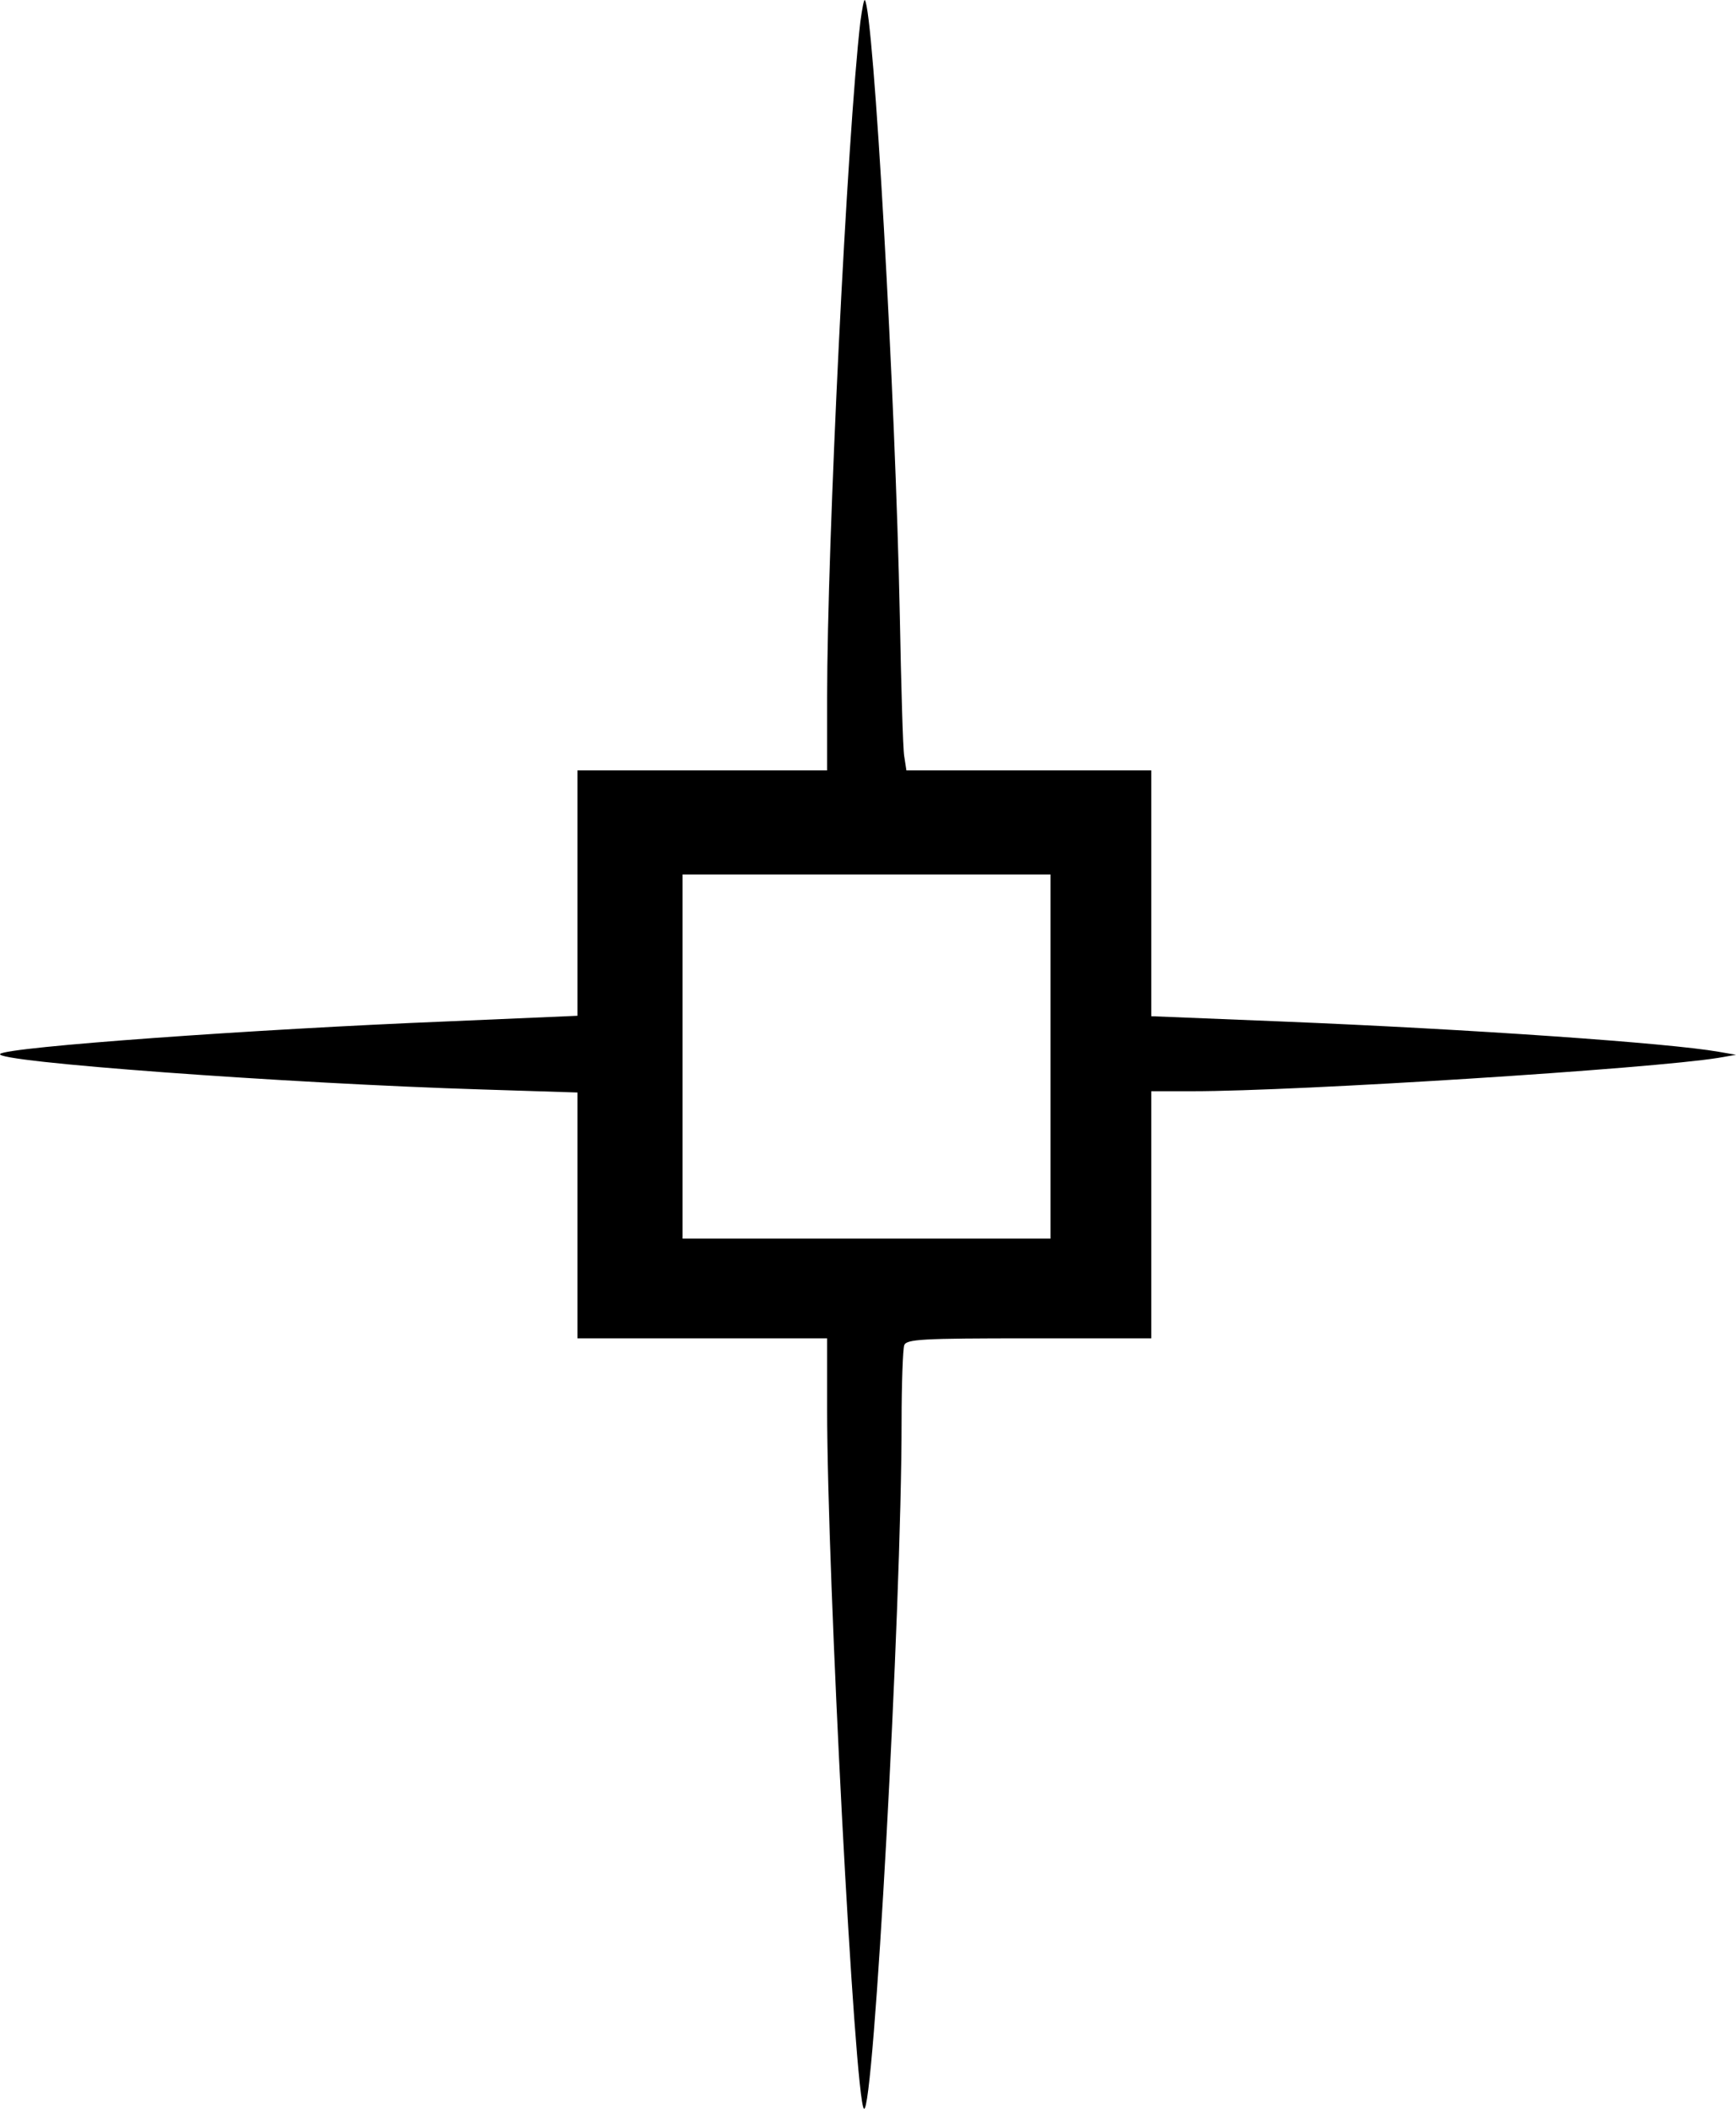 <svg width="84" height="102" viewBox="0 0 84 102" fill="none" xmlns="http://www.w3.org/2000/svg">
<path d="M41.633 1.03C40.997 6.482 40.022 26.297 40.022 33.741V37.264H33.982H27.941V43.198V49.132L21.647 49.404C12.279 49.782 0.347 50.642 0.008 50.977C-0.374 51.355 13.805 52.403 23.342 52.697L27.941 52.843V58.798V64.733H33.982H40.022V68.129C40.022 76.223 41.357 101.553 41.802 101.994C42.269 102.455 43.625 77.775 43.625 68.779C43.625 66.913 43.689 65.257 43.752 65.068C43.858 64.775 44.6 64.733 49.793 64.733H55.706V58.757V52.781H57.698C62.848 52.781 79.931 51.69 83.152 51.166L84 51.019L83.152 50.872C80.778 50.453 71.22 49.782 61.916 49.404L55.706 49.153V43.198V37.264H49.771H43.858L43.752 36.572C43.689 36.215 43.604 33.154 43.54 29.82C43.328 19.168 42.269 0.422 41.845 0.003C41.802 -0.039 41.718 0.422 41.633 1.03ZM50.831 51.103V59.91H41.93H33.028V51.103V42.296H41.93H50.831V51.103Z" fill="black"/>
</svg>
